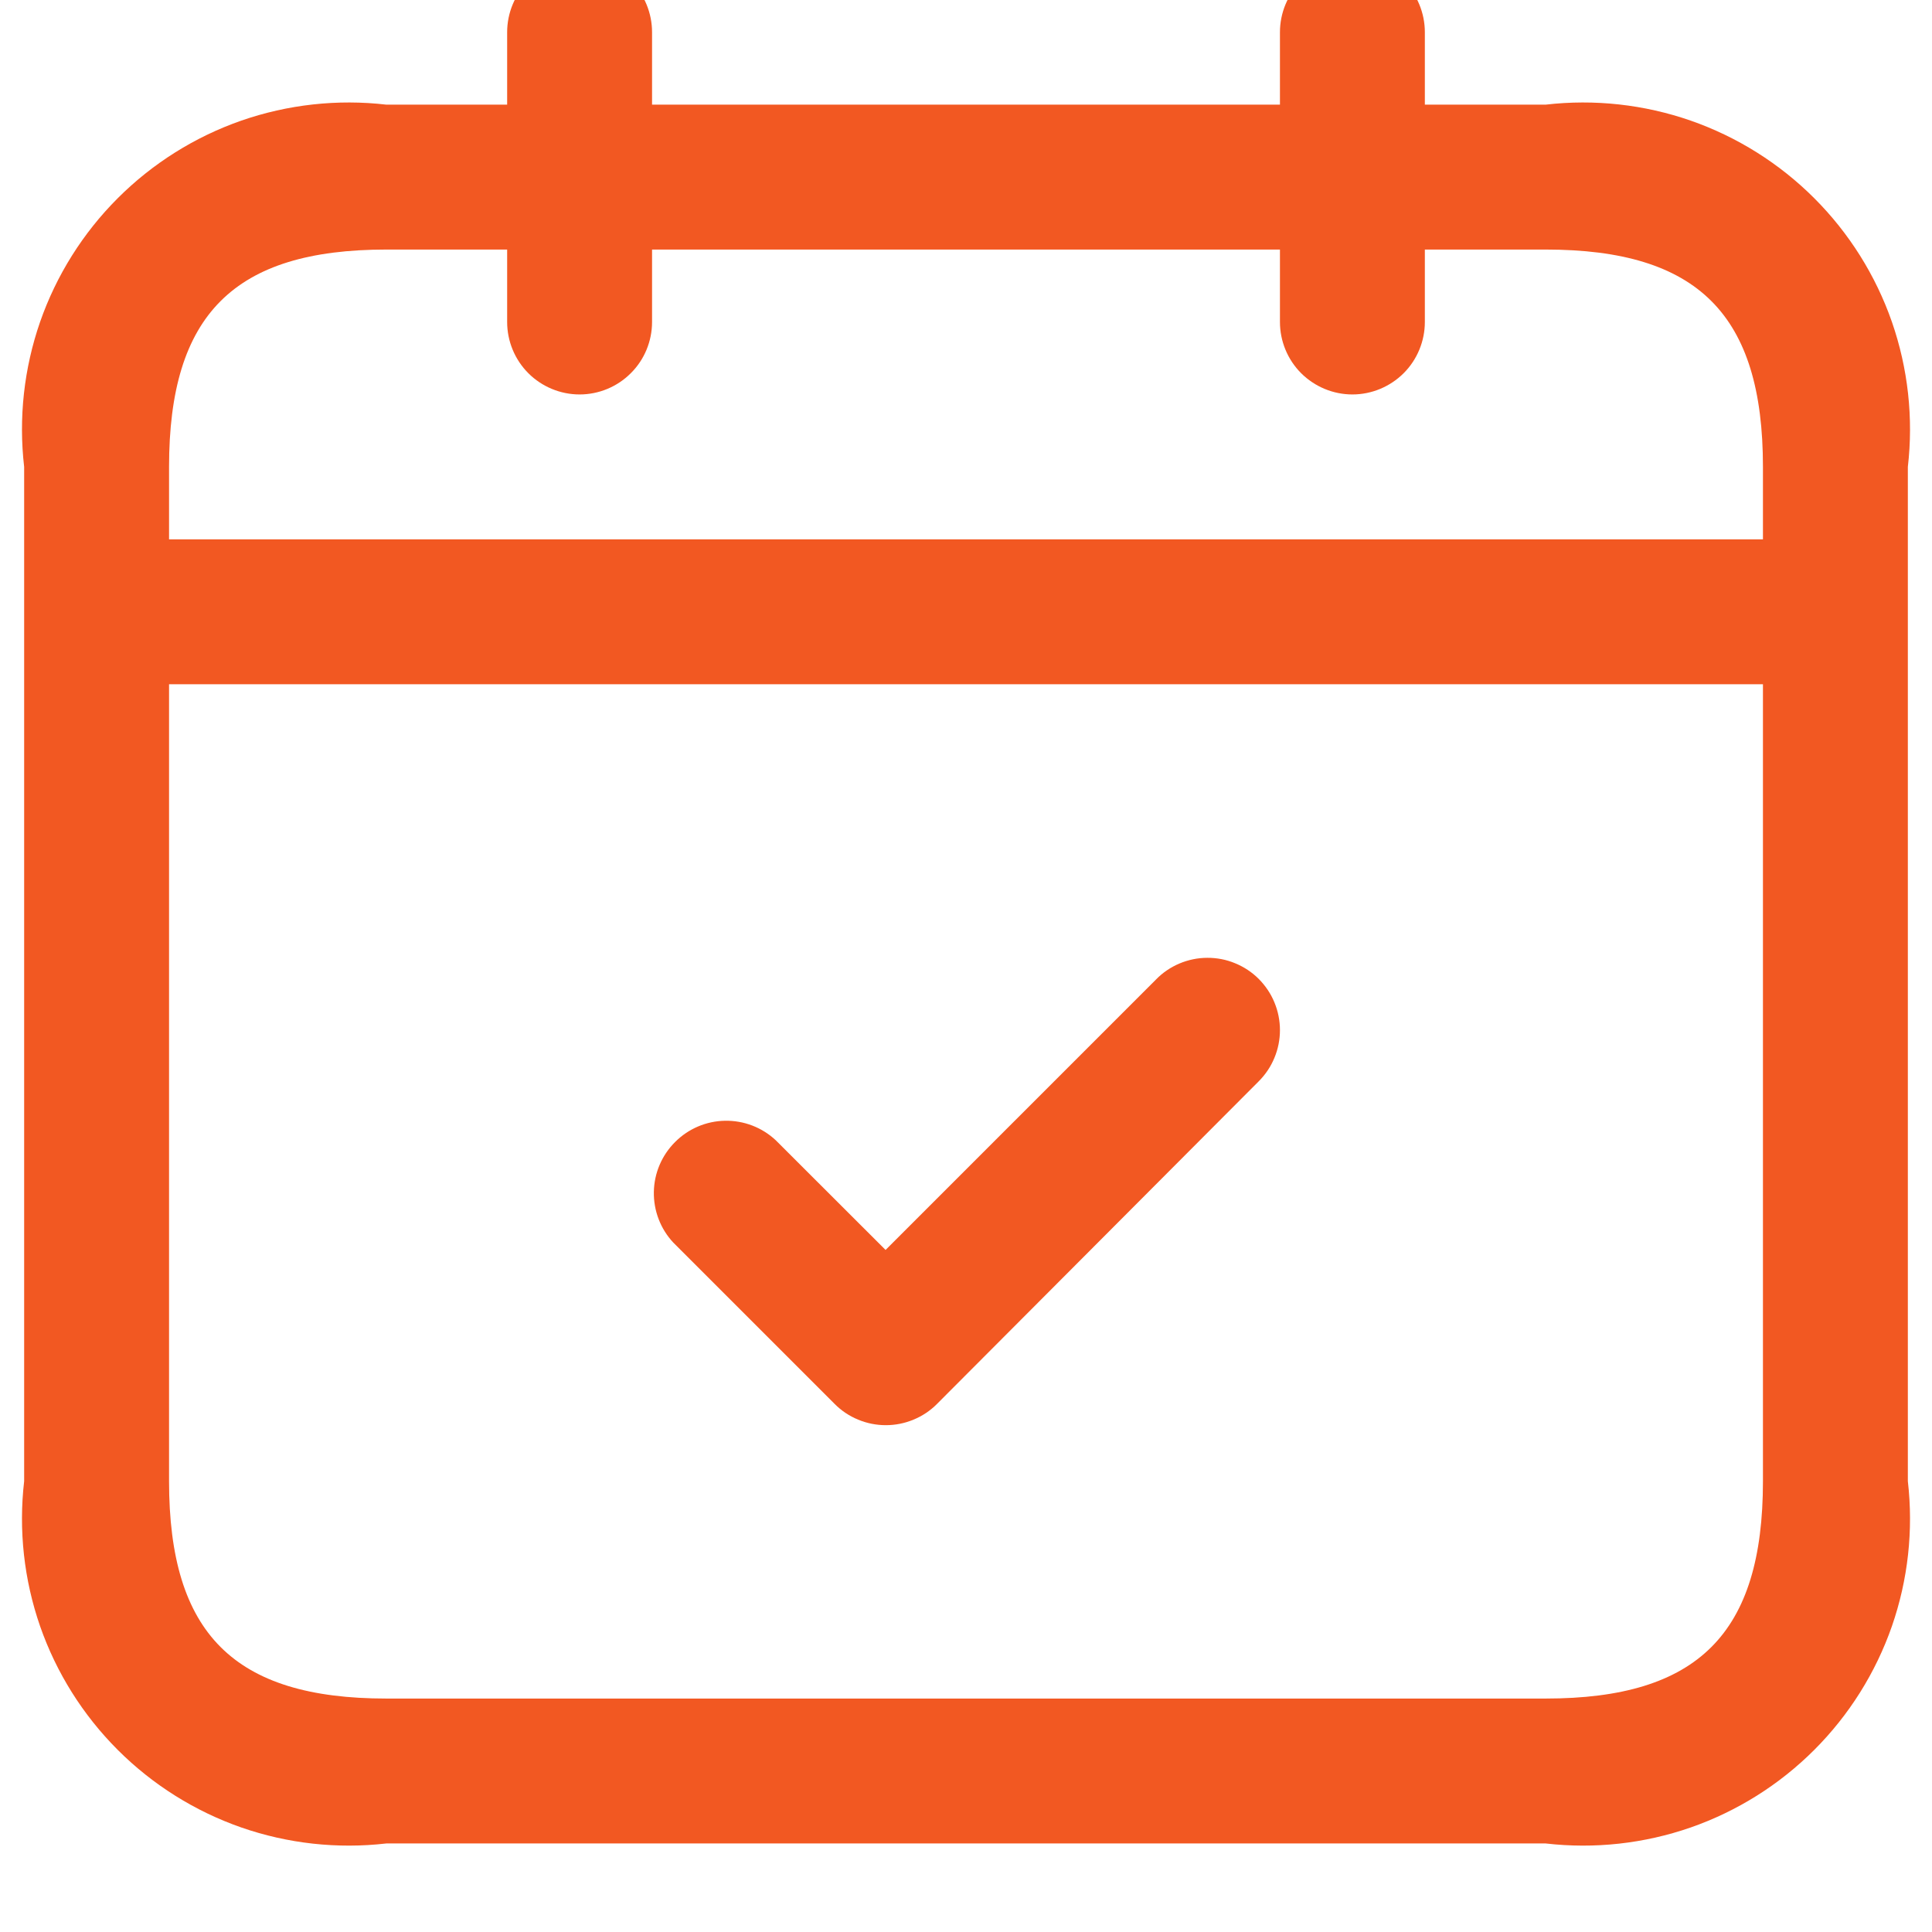 <svg width="30" height="30" viewBox="0 0 30 30" fill="none" xmlns="http://www.w3.org/2000/svg">
<g clip-path="url(#clip0_45_70)">
<path d="M24 1.625H22.125V0.5C22.125 0.202 22.006 -0.085 21.796 -0.295C21.584 -0.506 21.298 -0.625 21 -0.625C20.702 -0.625 20.416 -0.506 20.204 -0.295C19.994 -0.085 19.875 0.202 19.875 0.5V1.625H10.125V0.5C10.125 0.202 10.007 -0.085 9.795 -0.295C9.585 -0.506 9.298 -0.625 9 -0.625C8.702 -0.625 8.415 -0.506 8.204 -0.295C7.994 -0.085 7.875 0.202 7.875 0.5V1.625H6C5.24 1.537 4.47 1.622 3.747 1.873C3.025 2.125 2.369 2.537 1.828 3.078C1.287 3.619 0.875 4.275 0.623 4.997C0.372 5.72 0.287 6.49 0.375 7.25V23C0.287 23.76 0.372 24.53 0.623 25.253C0.875 25.975 1.287 26.631 1.828 27.172C2.369 27.713 3.025 28.125 3.747 28.377C4.47 28.628 5.24 28.713 6 28.625H24C24.76 28.713 25.53 28.628 26.253 28.377C26.975 28.125 27.631 27.713 28.172 27.172C28.713 26.631 29.125 25.975 29.377 25.253C29.628 24.53 29.713 23.76 29.625 23V7.25C29.713 6.49 29.628 5.72 29.377 4.997C29.125 4.275 28.713 3.619 28.172 3.078C27.631 2.537 26.975 2.125 26.253 1.873C25.53 1.622 24.76 1.537 24 1.625ZM6 3.875H7.875V5C7.875 5.298 7.994 5.585 8.204 5.795C8.415 6.006 8.702 6.125 9 6.125C9.298 6.125 9.585 6.006 9.795 5.795C10.007 5.585 10.125 5.298 10.125 5V3.875H19.875V5C19.875 5.298 19.994 5.585 20.204 5.795C20.416 6.006 20.702 6.125 21 6.125C21.298 6.125 21.584 6.006 21.796 5.795C22.006 5.585 22.125 5.298 22.125 5V3.875H24C26.366 3.875 27.375 4.885 27.375 7.25V8.375H2.625V7.25C2.625 4.885 3.634 3.875 6 3.875ZM24 26.375H6C3.634 26.375 2.625 25.366 2.625 23V10.625H27.375V23C27.375 25.366 26.366 26.375 24 26.375ZM19.545 15.2C19.649 15.305 19.733 15.428 19.789 15.565C19.846 15.702 19.875 15.848 19.875 15.996C19.875 16.143 19.846 16.29 19.789 16.426C19.733 16.563 19.649 16.687 19.545 16.791L14.55 21.8C14.446 21.905 14.322 21.988 14.185 22.044C14.049 22.101 13.903 22.13 13.755 22.13C13.607 22.13 13.461 22.101 13.325 22.044C13.188 21.988 13.064 21.905 12.96 21.8L10.455 19.295C10.256 19.082 10.148 18.8 10.153 18.508C10.158 18.217 10.276 17.939 10.483 17.733C10.689 17.526 10.967 17.408 11.258 17.403C11.55 17.398 11.832 17.506 12.045 17.705L13.751 19.409L17.951 15.209C18.054 15.103 18.178 15.019 18.315 14.961C18.451 14.904 18.598 14.873 18.746 14.873C18.894 14.872 19.041 14.9 19.178 14.957C19.315 15.013 19.44 15.095 19.545 15.2Z" fill="#F25822"/>
</g>
<defs>
<clipPath id="clip0_45_70">
<rect width="30" height="30" fill="white"/>
</clipPath>
</defs>
</svg>
